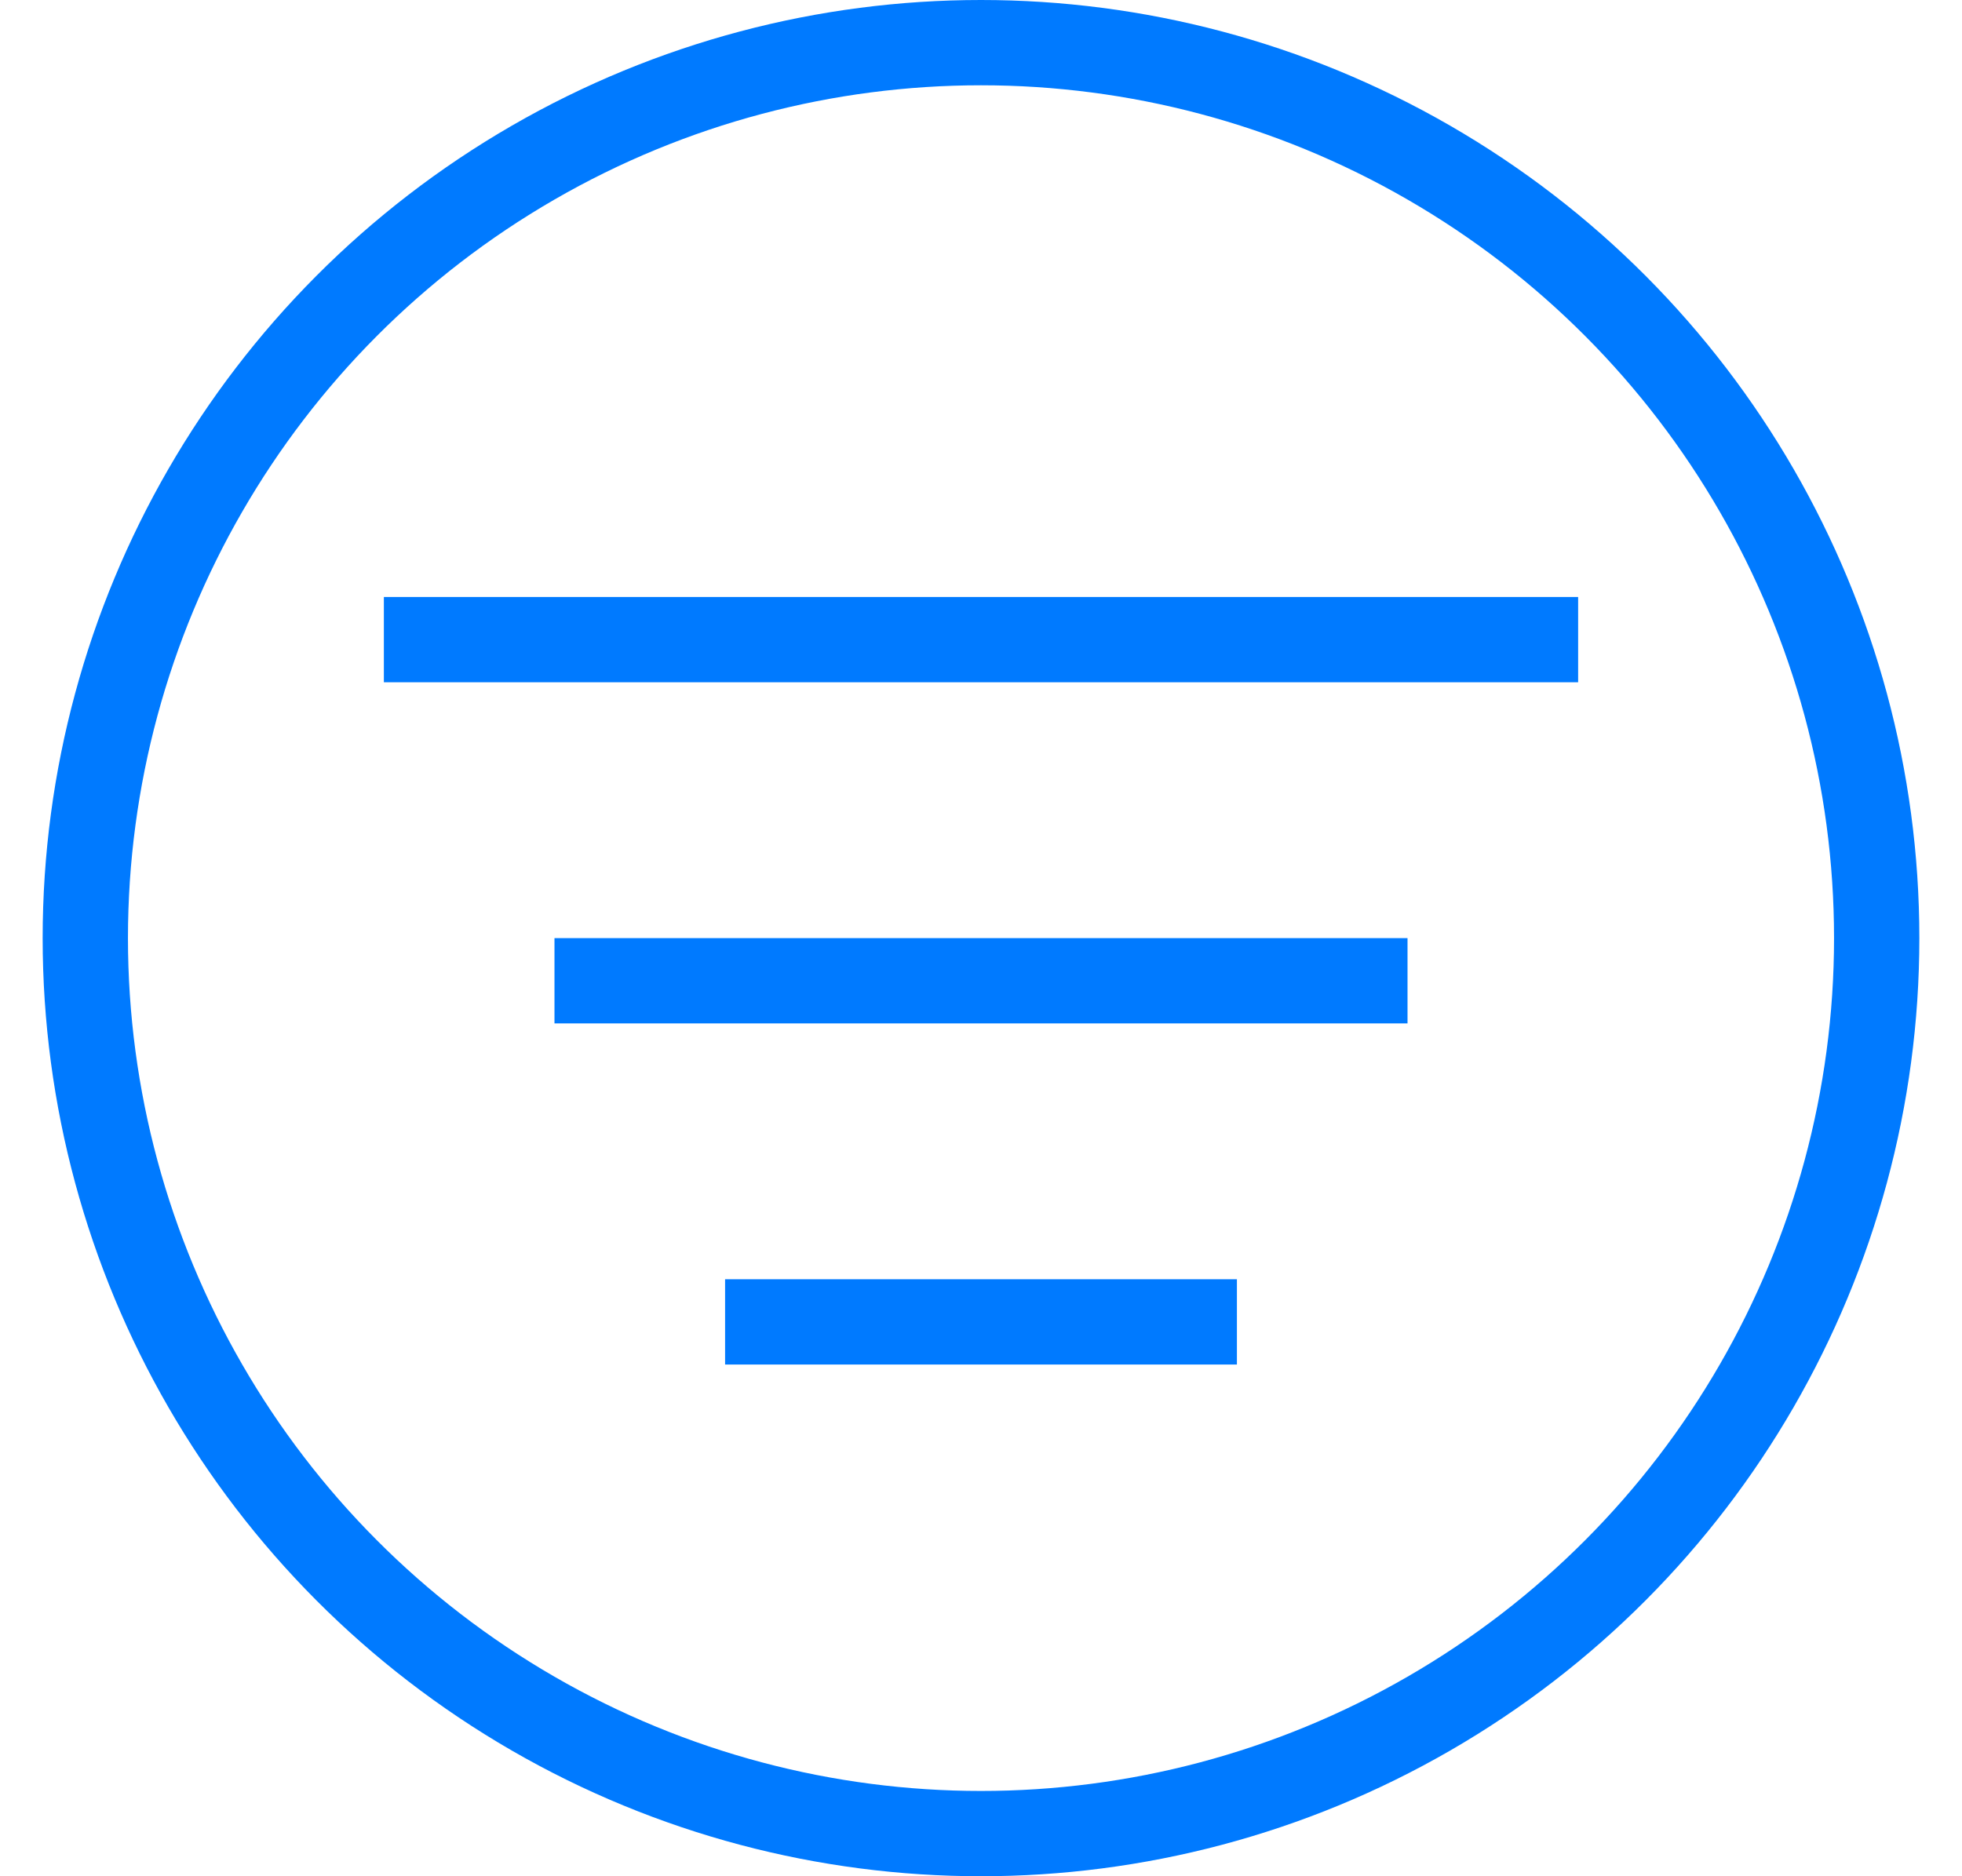 <?xml version="1.0" encoding="UTF-8"?>
<svg width="23px" height="22px" viewBox="0 0 23 22" version="1.1" xmlns="http://www.w3.org/2000/svg" xmlns:xlink="http://www.w3.org/1999/xlink">
    <!-- Generator: Sketch 48.2 (47327) - http://www.bohemiancoding.com/sketch -->
    <title>Icon</title>
    <desc>Created with Sketch.</desc>
    <defs></defs>
    <g id="Inbox" stroke="none" stroke-width="1" fill="none" fill-rule="evenodd" transform="translate(-14, -740)">
        <g id="Tool-Bar" transform="translate(0, 729)">
            <g id="Icon" transform="translate(14, 11)">
                <circle id="Oval" stroke="#007AFF" cx="11.5" cy="11" r="10.5"></circle>
                <path d="M4.5,7 L18.5,7 L18.5,8 L4.5,8 L4.5,7 Z M6.5,11 L16.5,11 L16.5,12 L6.5,12 L6.5,11 Z M8.5,15 L14.5,15 L14.5,16 L8.5,16 L8.5,15 Z" id="Combined-Shape" fill="#007AFF"></path>
            </g>
        </g>
    </g>
</svg>